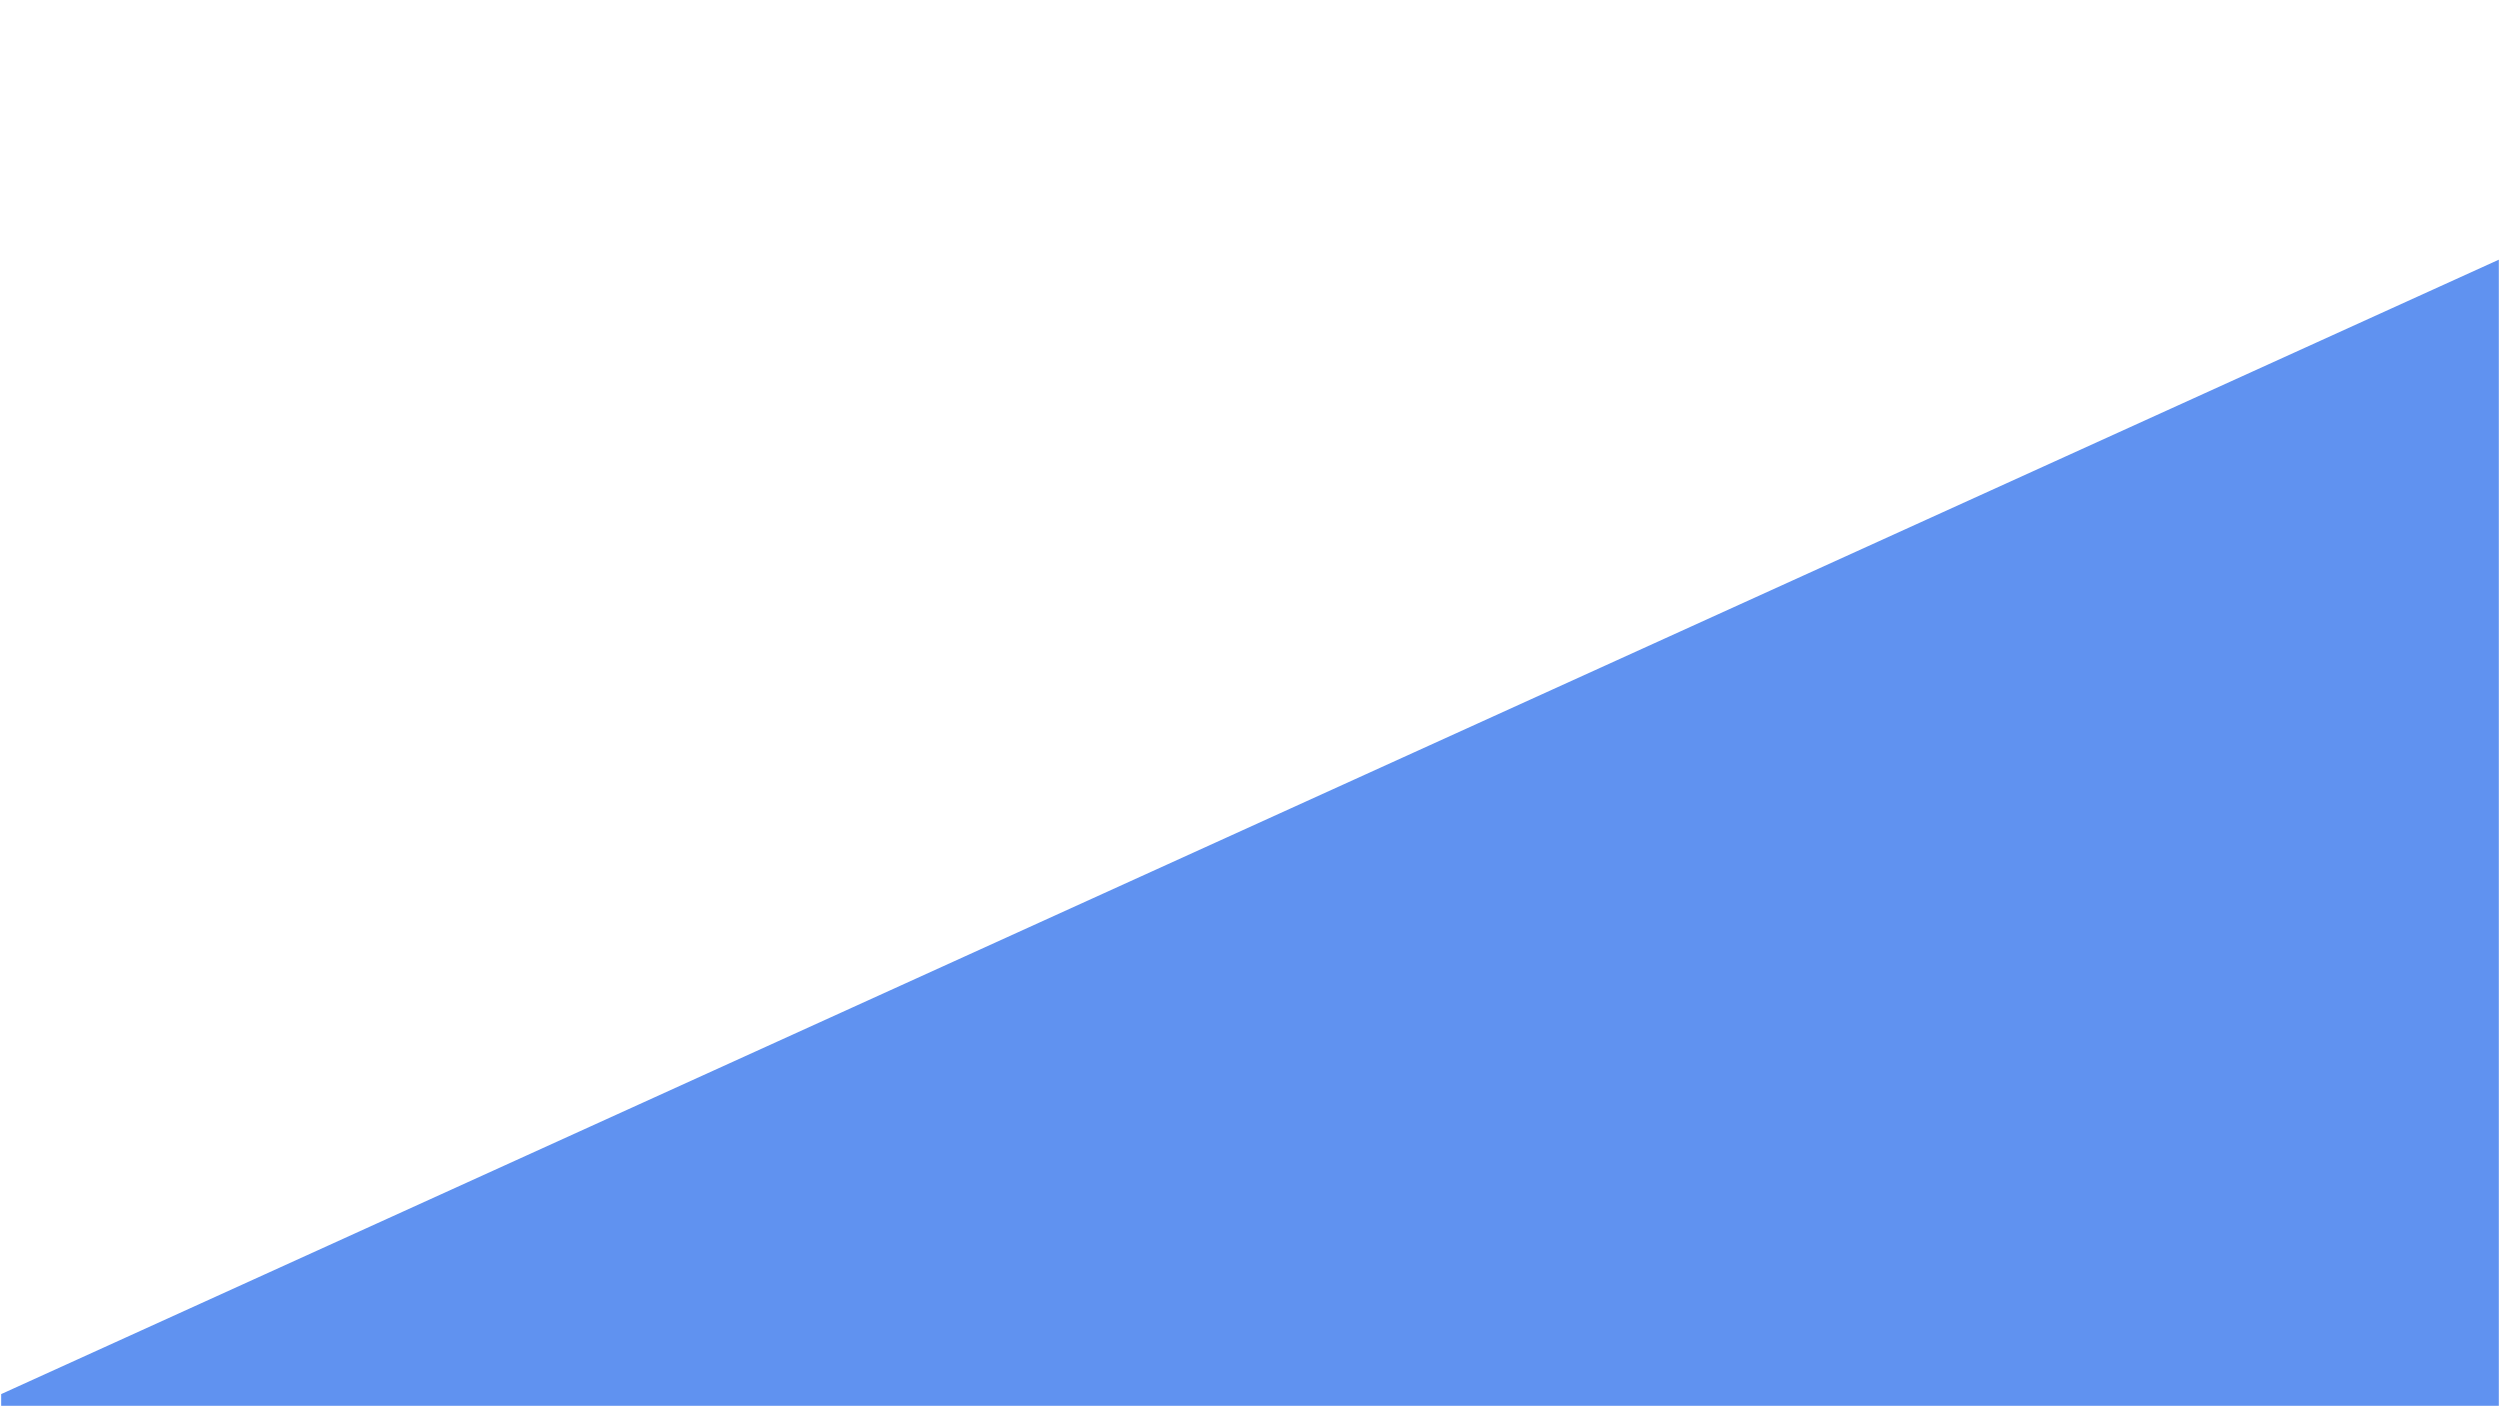 <?xml version="1.0" encoding="UTF-8"?>
<svg xmlns="http://www.w3.org/2000/svg" xmlns:xlink="http://www.w3.org/1999/xlink" width="1067px" height="600px" viewBox="0 0 1066 600" version="1.1">

<g id="surface1">
<rect x="0" y="0" width="1066" height="600" style="fill:rgb(100%,100%,100%);fill-opacity:1;stroke:none;"/>
<path style=" stroke:none;fill-rule:nonzero;fill:rgb(37.647%,57.255%,94.118%);fill-opacity:1;" d="M 0 595 L 1066 110.832 L 1066 600.418 L 0 600.418 Z M 0 595 "/>
</g>
</svg>
